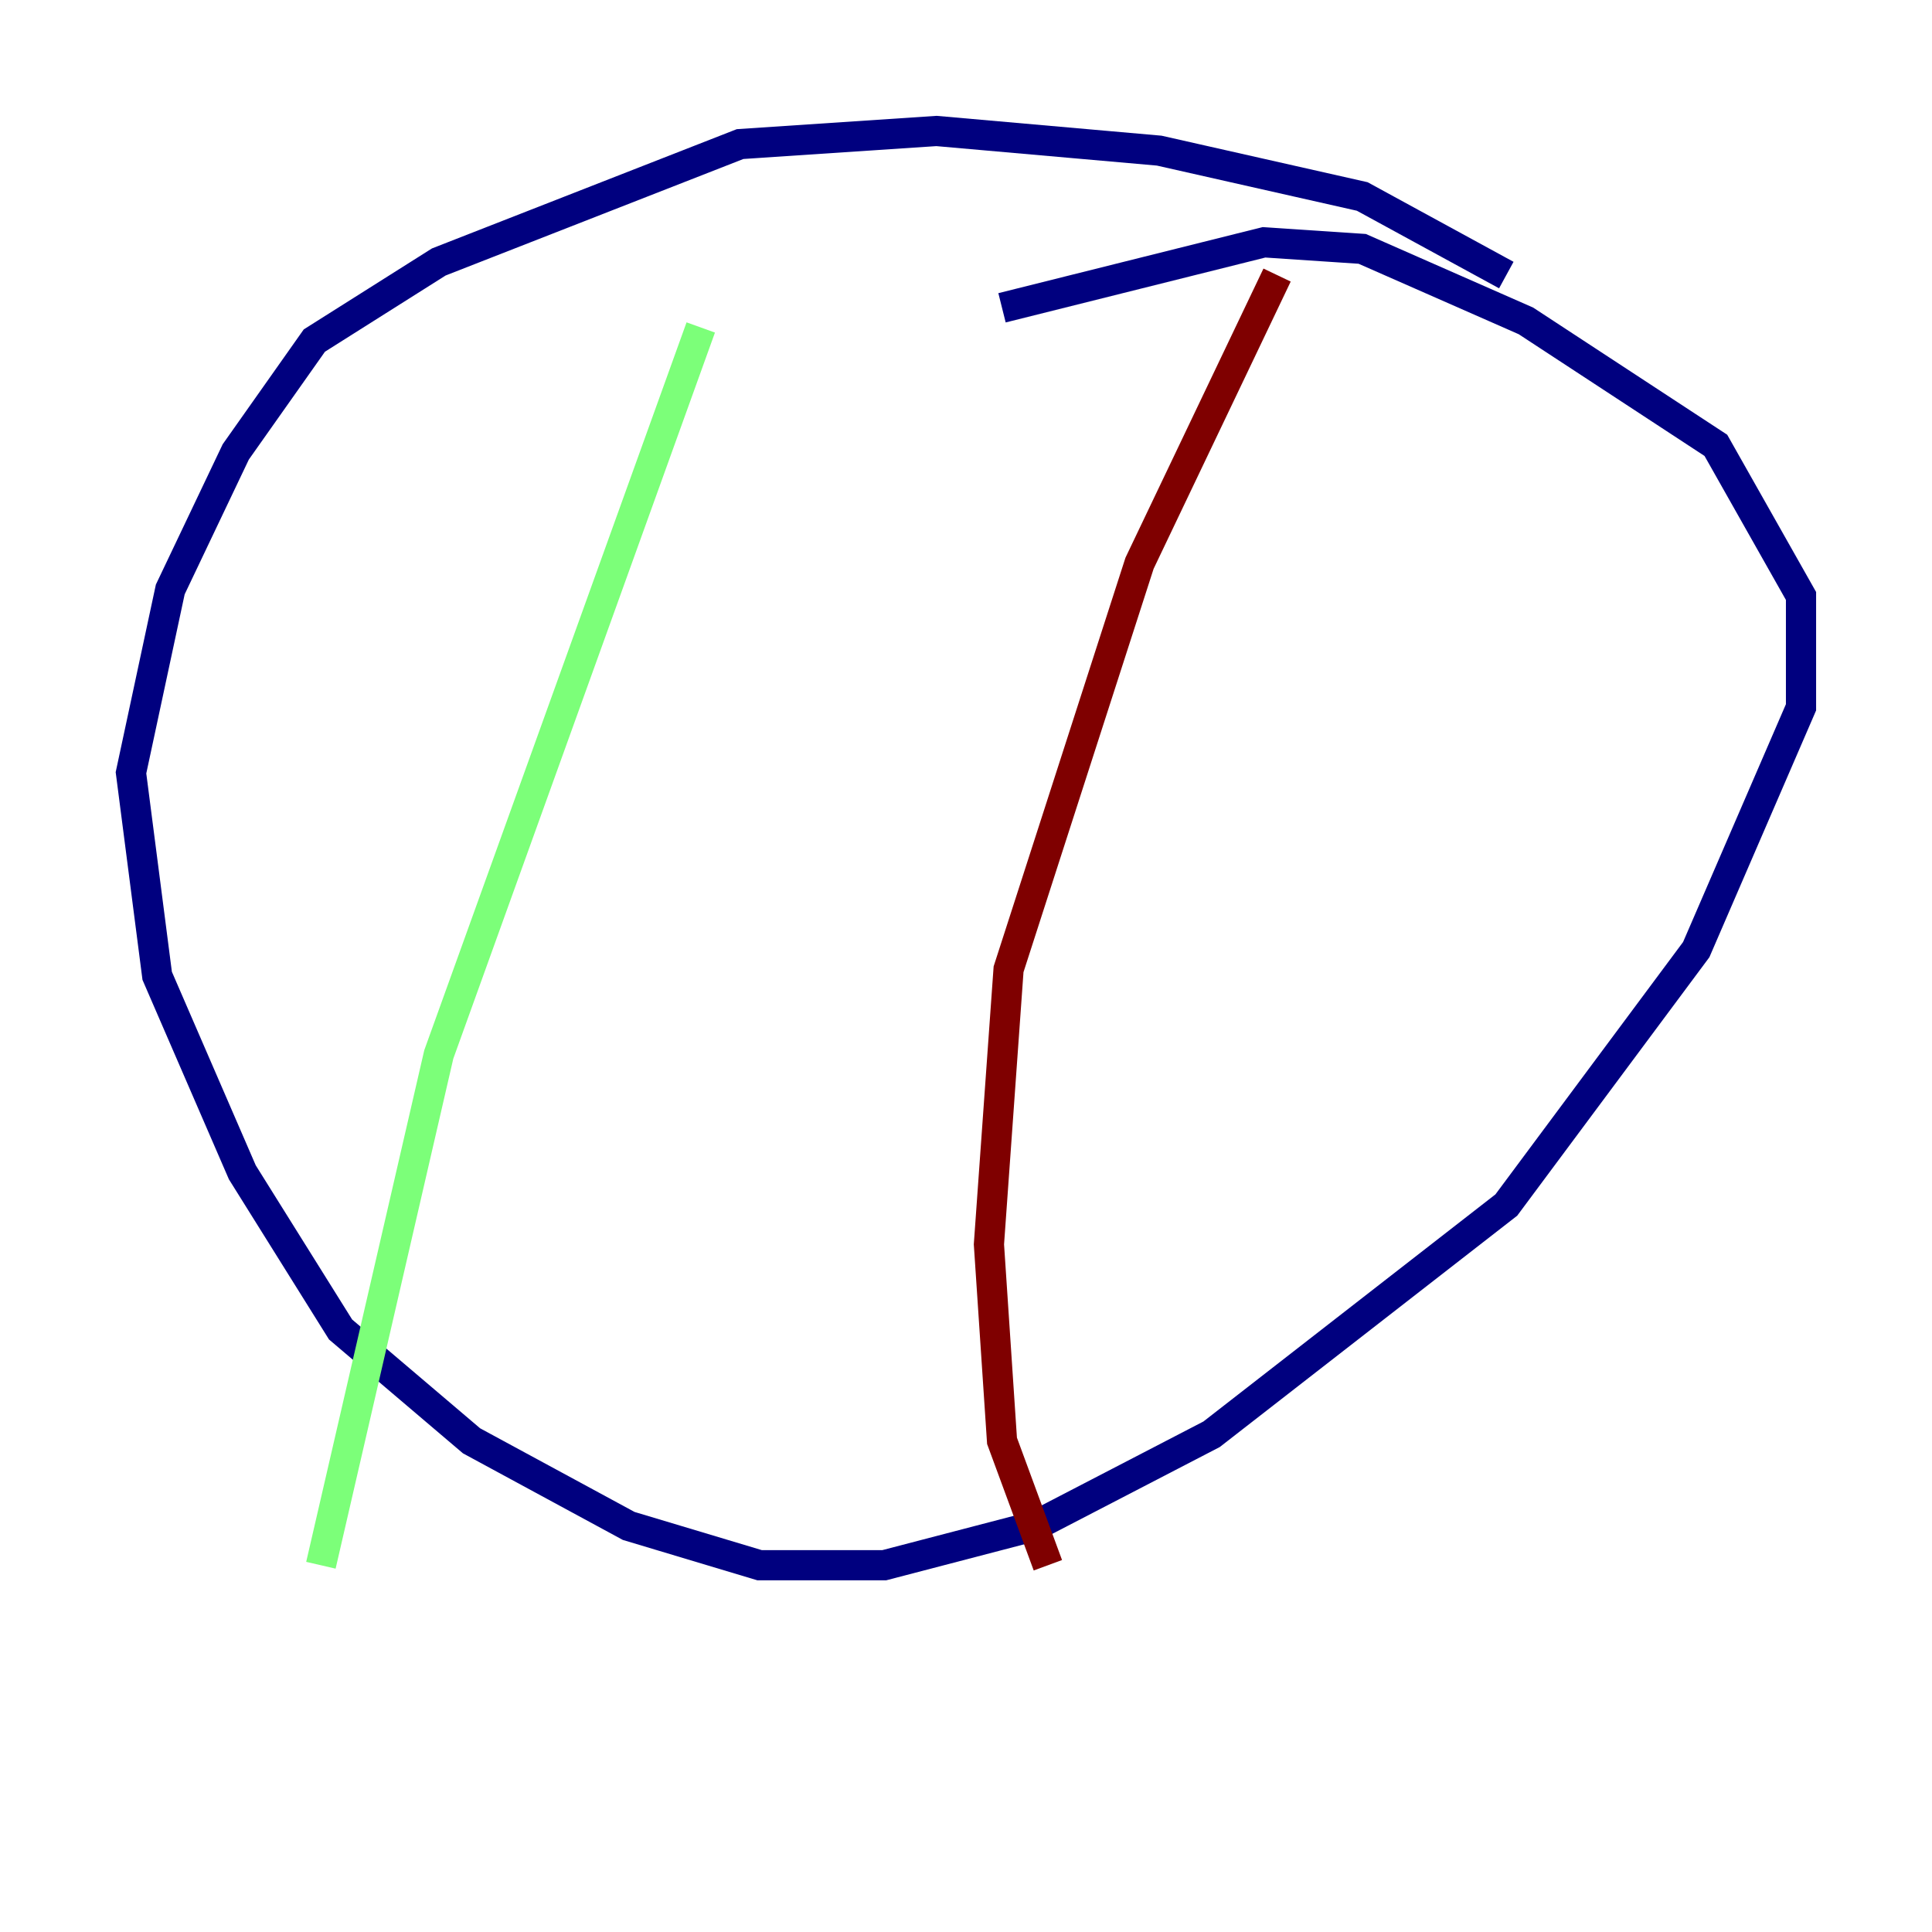 <?xml version="1.0" encoding="utf-8" ?>
<svg baseProfile="tiny" height="128" version="1.2" viewBox="0,0,128,128" width="128" xmlns="http://www.w3.org/2000/svg" xmlns:ev="http://www.w3.org/2001/xml-events" xmlns:xlink="http://www.w3.org/1999/xlink"><defs /><polyline fill="none" points="99.797,18.224 90.251,13.017 76.8,9.98 62.047,8.678 49.031,9.546 29.071,17.356 20.827,22.563 15.62,29.939 11.281,39.051 8.678,51.2 10.414,64.651 16.054,77.668 22.563,88.081 31.241,95.458 41.654,101.098 50.332,103.702 58.576,103.702 68.556,101.098 80.271,95.024 99.797,79.837 112.38,62.915 119.322,46.861 119.322,39.485 113.681,29.505 101.098,21.261 90.251,16.488 83.742,16.054 66.386,20.393" stroke="#00007f" stroke-width="2" /><polyline fill="none" points="46.427,21.695 29.071,69.858 21.261,103.702" stroke="#7cff79" stroke-width="2" /><polyline fill="none" points="84.61,18.224 75.498,37.315 66.82,64.217 65.519,82.441 66.386,95.458 69.424,103.702" stroke="#7f0000" stroke-width="2" /></svg>